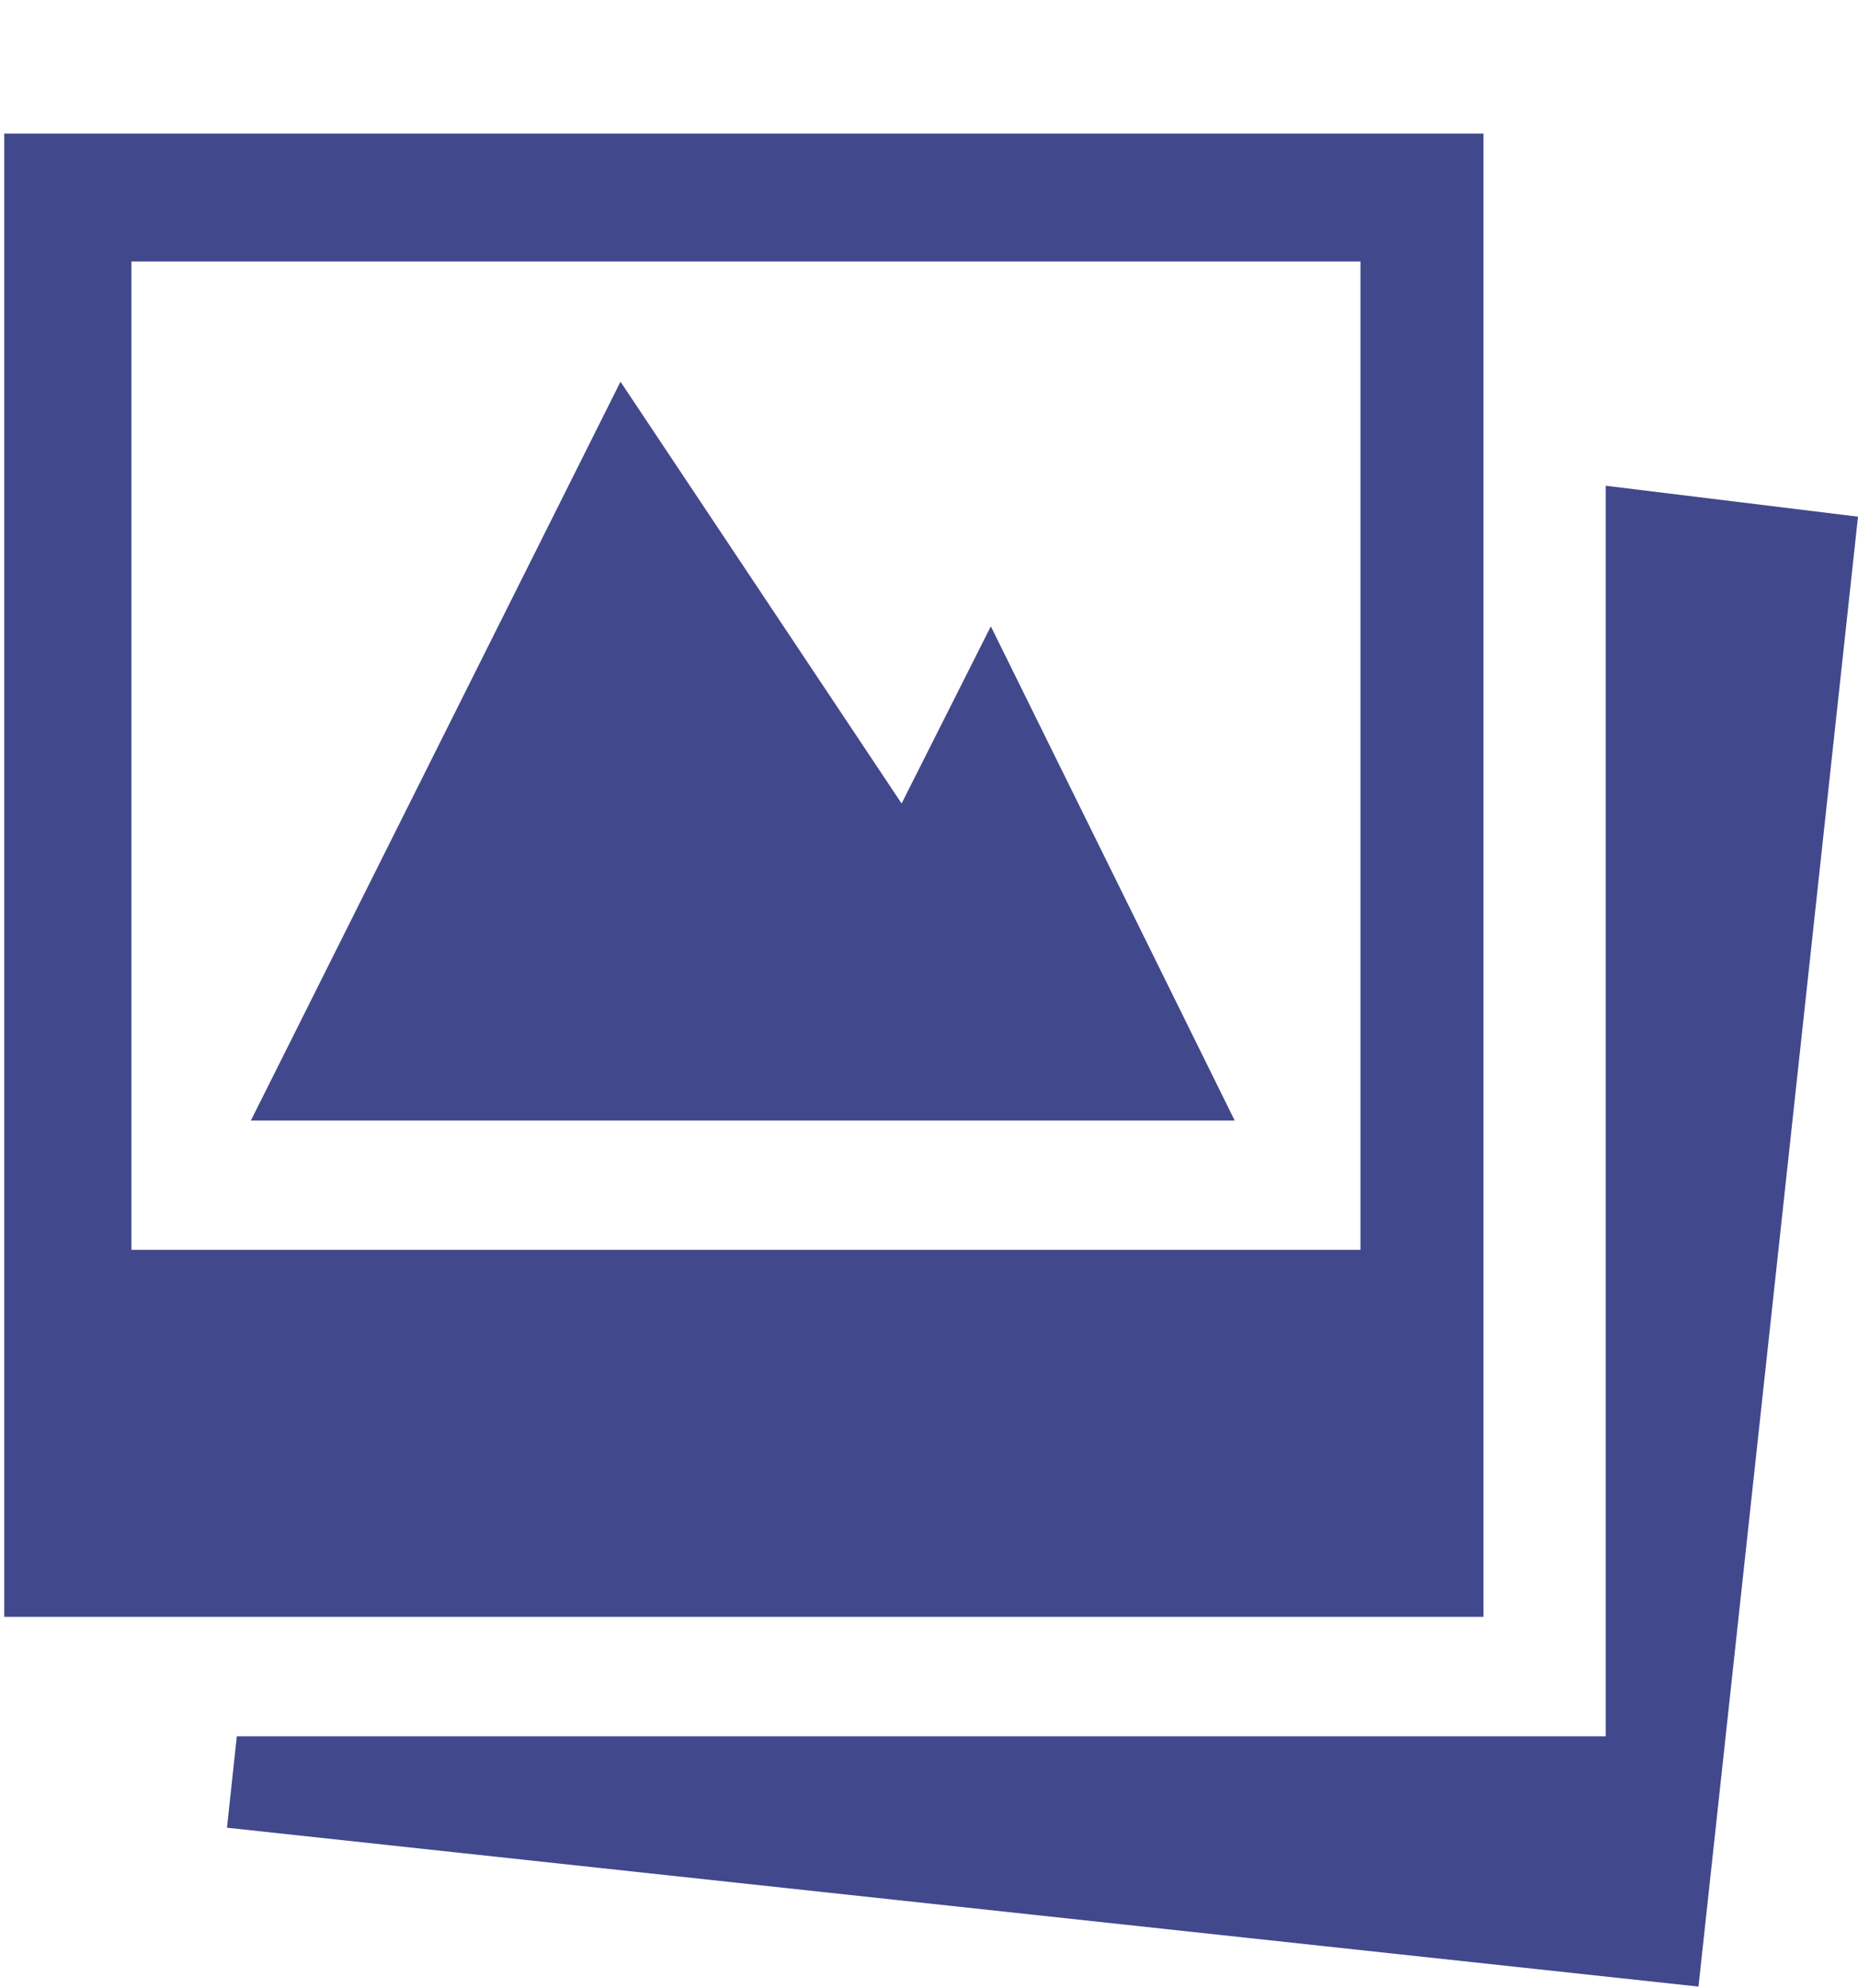 <svg id="Sundown" xmlns="http://www.w3.org/2000/svg" viewBox="0 0 26.44 28.28"><g id="Image"><path id="path6" d="M21.11,1.9H.06V23H21.11ZM19.36,17.78H1.87V3.72H19.36ZM14.1,8.91l-1.27,2.52-4-6L3.57,15.94h14Zm8.75-2V24.7H3.37L3.23,26l20.94,2.26L26.44,7.35Z" fill="#41488c"/></g></svg>